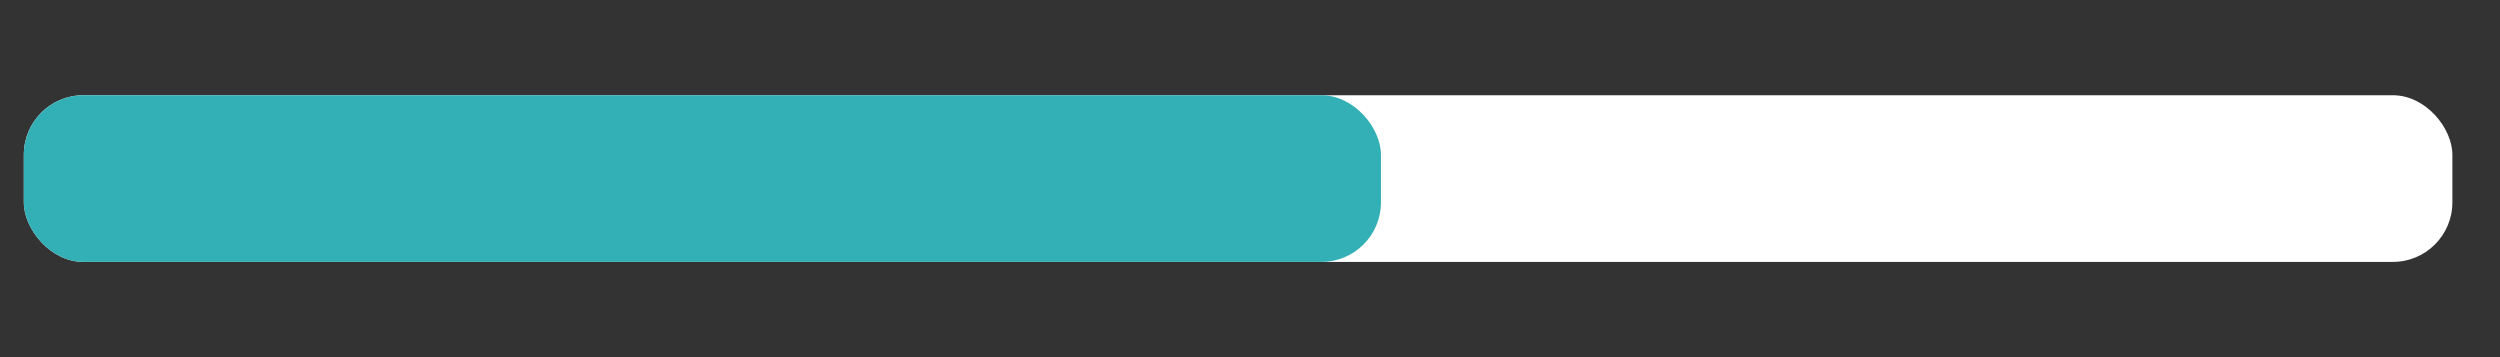 <?xml version="1.0" encoding="UTF-8"?>
<svg width="105px" height="15px" viewBox="0 0 105 15" version="1.1" xmlns="http://www.w3.org/2000/svg" xmlns:xlink="http://www.w3.org/1999/xlink">
    <rect x="0" y="0" width="105" height="15" fill="#333333" stroke="none"/>
    <!-- Generator: Sketch 59.1 (86144) - https://sketch.com -->
    <title>Artboard</title>
    <desc>Created with Sketch.</desc>
    <g id="Artboard" stroke="none" stroke-width="1" fill="none" fill-rule="evenodd">
        <g id="Group" transform="translate(1, 4)">
            <rect id="Rectangle" fill="#FFFFFF" x="0" y="0" width="102" height="7" rx="2.5"></rect>
            <rect id="Rectangle" fill="#33B0B5" x="0" y="0" width="57" height="7" rx="2.5"></rect>
        </g>
    </g>
</svg>